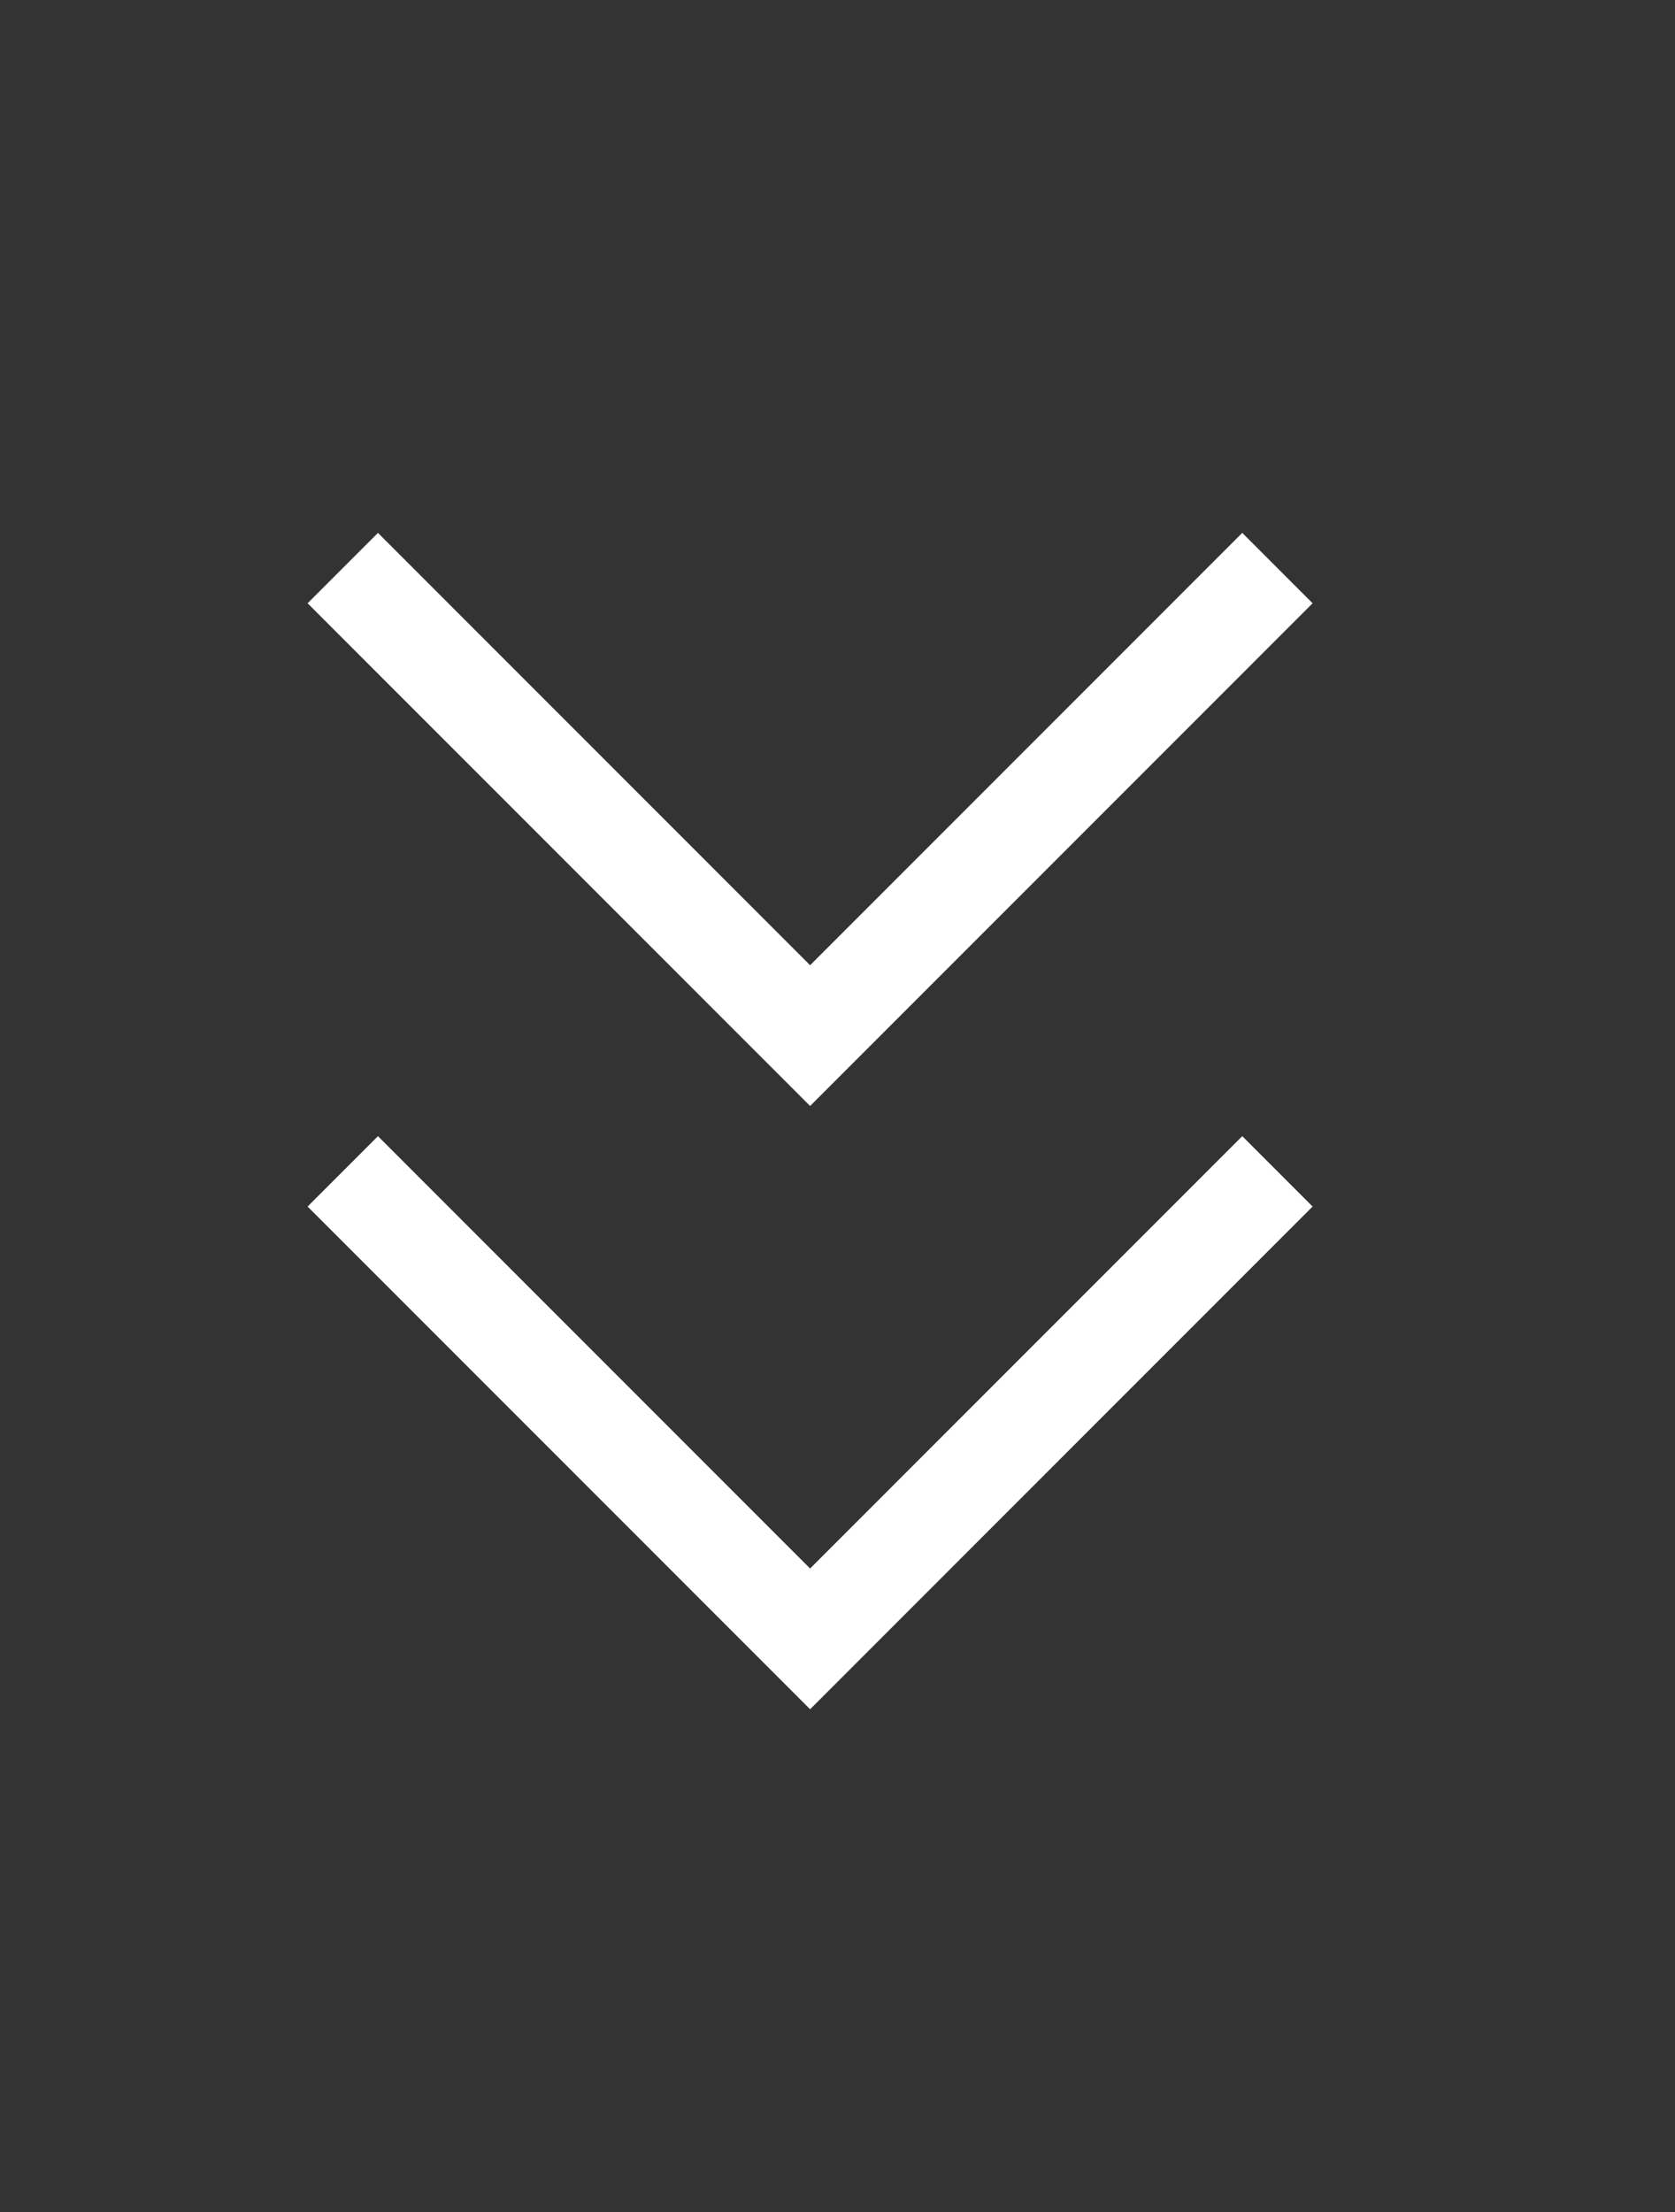 <svg viewBox="0 0 25 33" fill="white" xmlns="http://www.w3.org/2000/svg">
    <rect x="0" y="0" width="25" height="33" fill="#333333" stroke="none"/>
    <path
      d="M12.091 16.5L4.591 9L5.641 7.95L12.091 14.4L18.541 7.95L19.591 9L12.091 16.5Z"
      fill="inherit"
    />
    <path
      d="M12.091 25.5L4.591 18L5.641 16.95L12.091 23.4L18.541 16.95L19.591 18L12.091 25.5Z"
      fill="inherit"
    />
</svg>